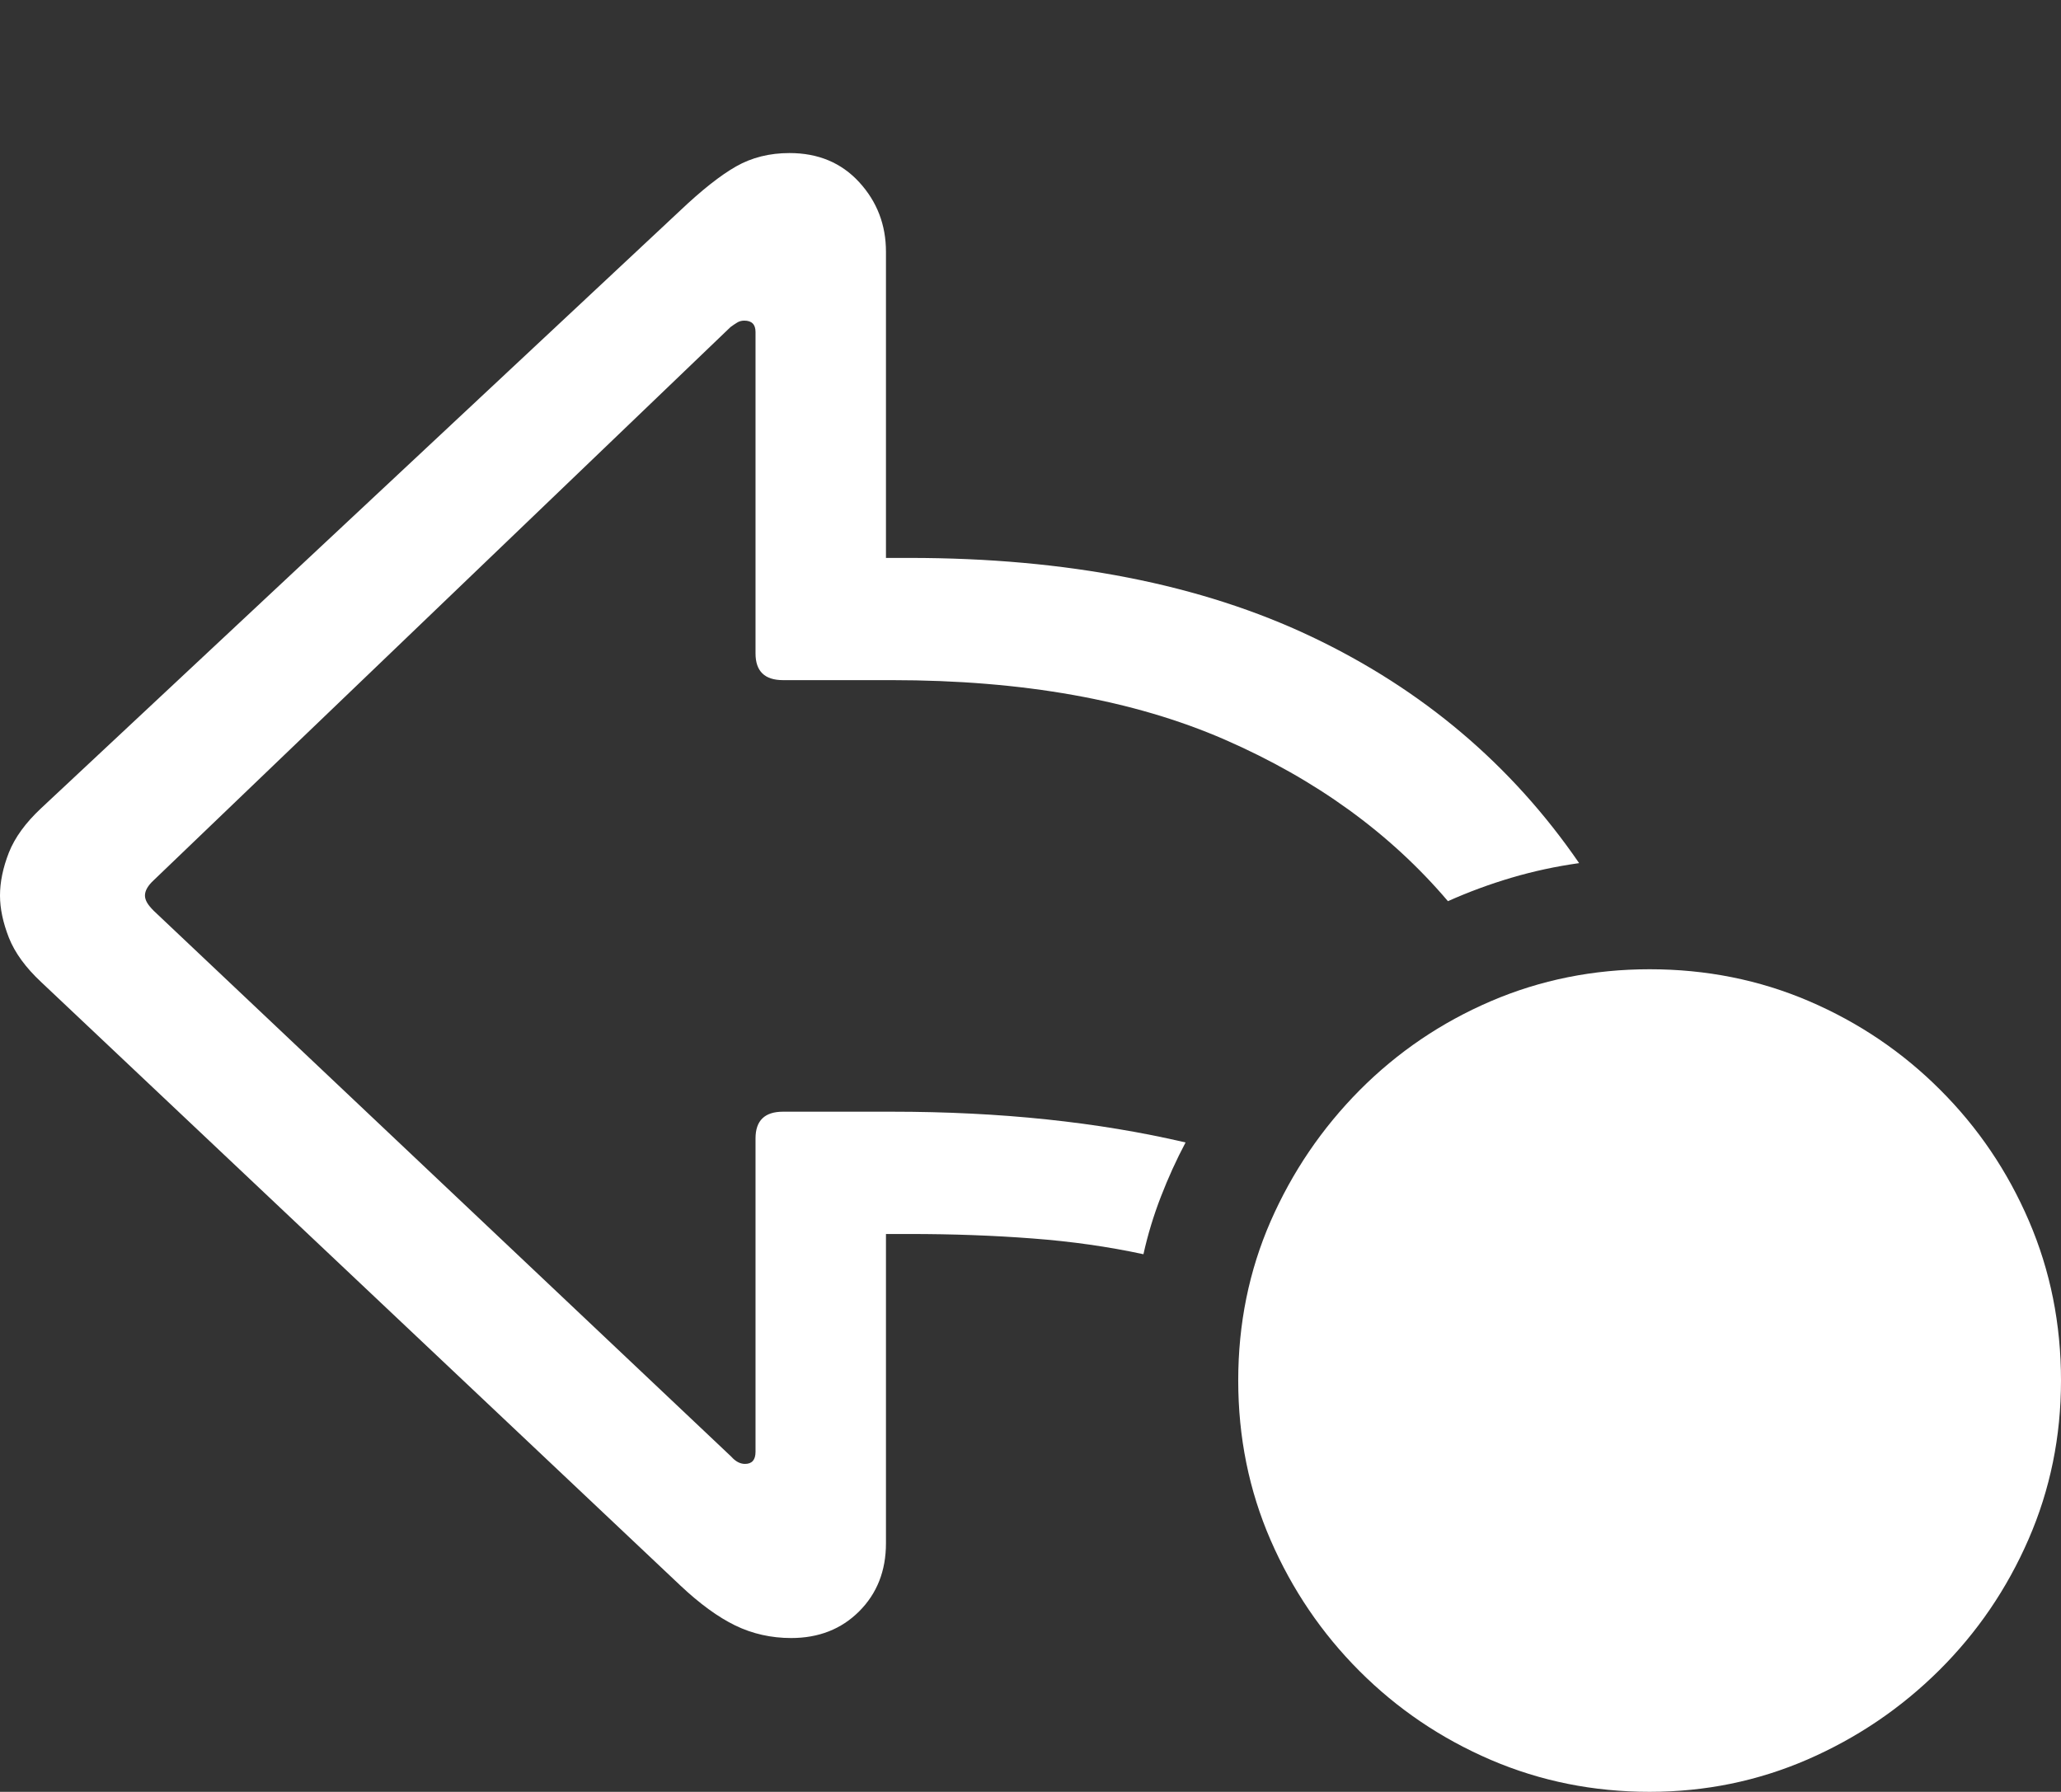 <?xml version="1.0" encoding="UTF-8"?>
<!--Generator: Apple Native CoreSVG 175.5-->
<!DOCTYPE svg
PUBLIC "-//W3C//DTD SVG 1.1//EN"
       "http://www.w3.org/Graphics/SVG/1.1/DTD/svg11.dtd">
<svg version="1.1" xmlns="http://www.w3.org/2000/svg" xmlns:xlink="http://www.w3.org/1999/xlink" width="24.854" height="21.611">
 <rect width="100%" height="100%" fill="#333333" stroke="none"/>
 <g>
  <rect height="21.611" opacity="0" width="24.854" x="0" y="0"/>
  <path d="M10.752 13.408L9.443 13.408Q9.111 13.408 9.111 13.73L9.111 17.51Q9.111 17.656 8.984 17.656Q8.896 17.656 8.818 17.568L1.855 10.986Q1.797 10.928 1.772 10.884Q1.748 10.84 1.748 10.801Q1.748 10.713 1.855 10.615L8.809 3.945Q8.848 3.916 8.887 3.892Q8.926 3.867 8.975 3.867Q9.111 3.867 9.111 4.004L9.111 7.881Q9.111 8.203 9.443 8.203L10.752 8.203Q13.125 8.203 14.771 8.921Q16.416 9.639 17.461 10.869Q17.832 10.703 18.227 10.586Q18.623 10.469 19.043 10.41Q17.822 8.633 15.82 7.681Q13.818 6.729 10.967 6.729L10.684 6.729L10.684 3.037Q10.684 2.549 10.361 2.197Q10.039 1.846 9.521 1.846Q9.16 1.846 8.877 2.007Q8.594 2.168 8.203 2.539L0.498 9.746Q0.215 10.01 0.107 10.283Q0 10.557 0 10.801Q0 11.035 0.107 11.309Q0.215 11.582 0.498 11.846L8.203 19.121Q8.555 19.453 8.867 19.605Q9.18 19.756 9.541 19.756Q10.039 19.756 10.361 19.434Q10.684 19.111 10.684 18.613L10.684 14.883L10.967 14.883Q11.748 14.883 12.451 14.937Q13.154 14.99 13.789 15.127Q13.867 14.775 13.999 14.434Q14.131 14.092 14.297 13.779Q13.506 13.594 12.622 13.501Q11.738 13.408 10.752 13.408Z" fill="#ffffff"/>
  <path d="M19.893 21.611Q20.898 21.611 21.797 21.221Q22.695 20.83 23.384 20.146Q24.072 19.463 24.463 18.564Q24.854 17.666 24.854 16.65Q24.854 15.625 24.468 14.727Q24.082 13.828 23.398 13.145Q22.715 12.461 21.816 12.075Q20.918 11.69 19.893 11.69Q18.877 11.69 17.979 12.075Q17.08 12.461 16.396 13.149Q15.713 13.838 15.322 14.731Q14.932 15.625 14.932 16.65Q14.932 17.676 15.322 18.574Q15.713 19.473 16.396 20.156Q17.08 20.84 17.979 21.226Q18.877 21.611 19.893 21.611Z" fill="#ffffff"/>
  <path d="M17.568 17.412Q17.314 17.412 17.139 17.231Q16.963 17.051 16.963 16.807Q16.963 16.562 17.144 16.387Q17.324 16.211 17.568 16.211L19.336 16.211L19.336 13.76Q19.336 13.516 19.512 13.345Q19.688 13.174 19.941 13.174Q20.186 13.174 20.361 13.345Q20.537 13.516 20.537 13.76L20.537 16.807Q20.537 17.061 20.366 17.236Q20.195 17.412 19.941 17.412Z" fill="none"/>
 </g>
</svg>
